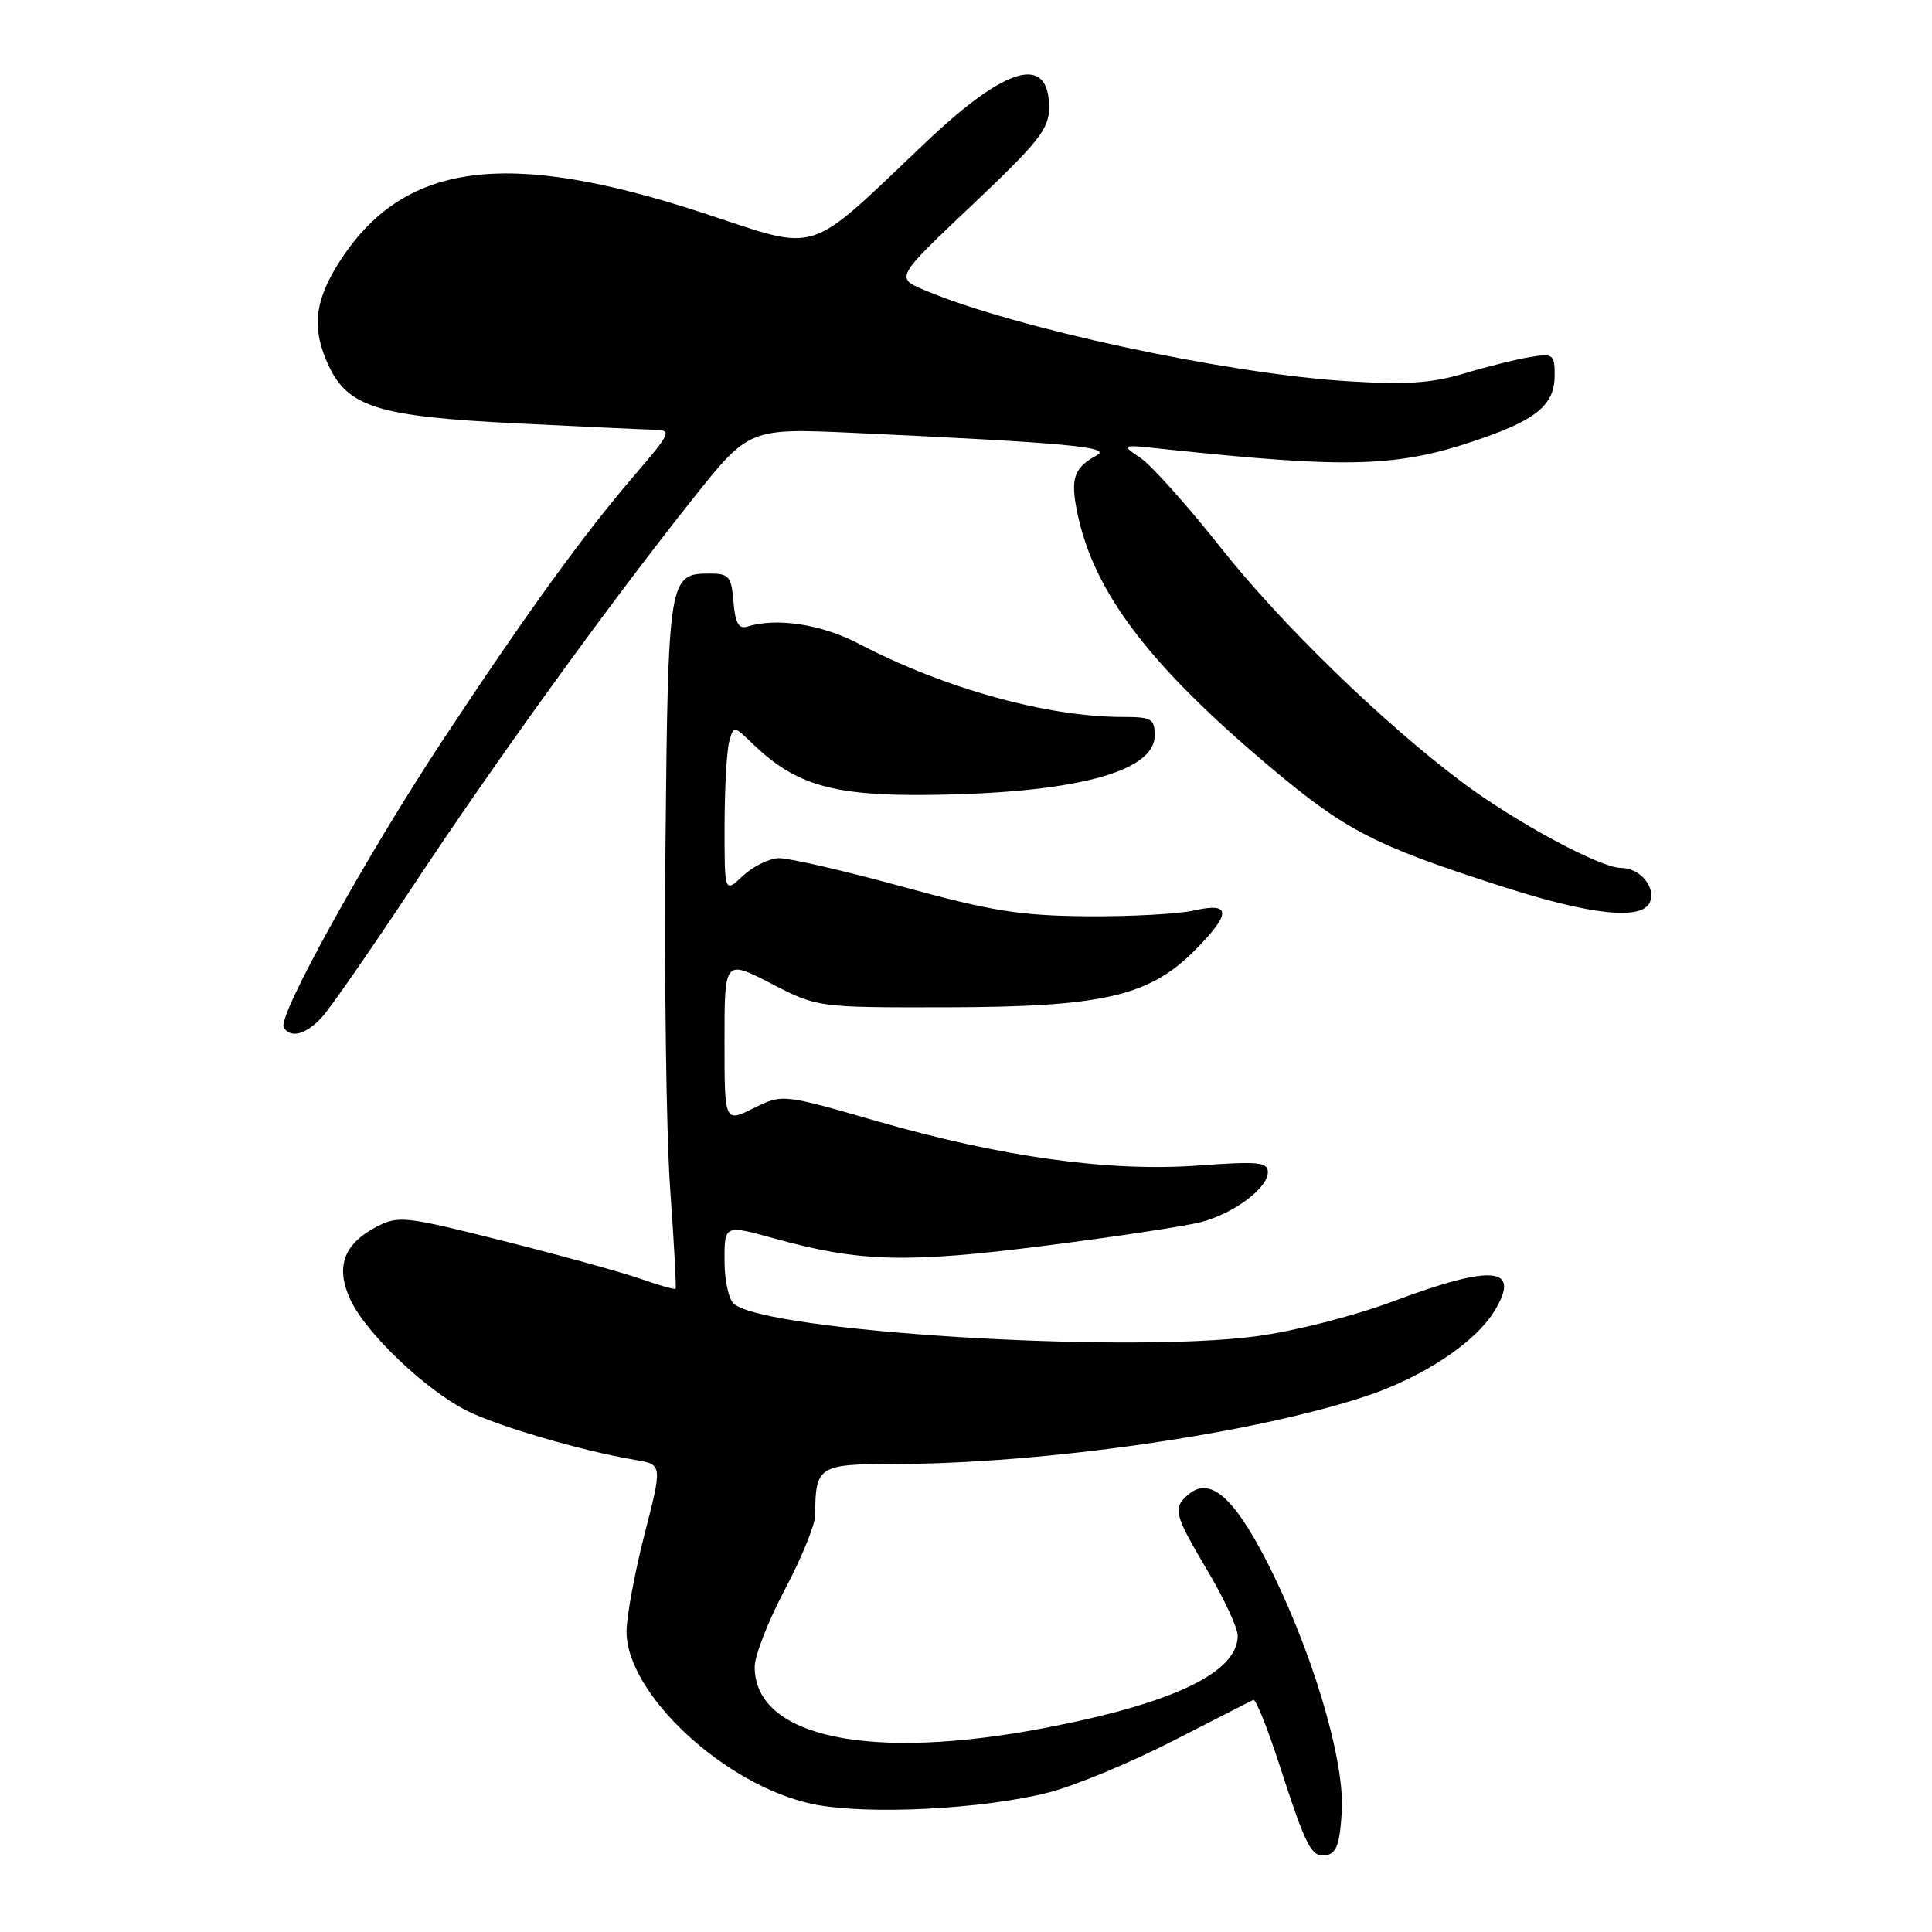 <?xml version="1.0" encoding="UTF-8" standalone="no"?>
<!DOCTYPE svg PUBLIC "-//W3C//DTD SVG 1.1//EN" "http://www.w3.org/Graphics/SVG/1.1/DTD/svg11.dtd" >
<svg xmlns="http://www.w3.org/2000/svg" xmlns:xlink="http://www.w3.org/1999/xlink" version="1.1" viewBox="0 0 256 256">
 <g >
 <path fill="currentColor"
d=" M 177.80 239.89 C 178.16 232.97 173.67 218.14 167.73 206.66 C 163.42 198.31 160.31 195.67 157.53 197.98 C 155.34 199.79 155.54 200.61 160.00 208.12 C 162.20 211.82 164.00 215.71 164.00 216.75 C 164.00 221.60 155.53 225.67 138.62 228.93 C 115.31 233.43 100.00 230.23 100.00 220.86 C 100.00 219.38 101.80 214.77 104.00 210.62 C 106.20 206.47 108.01 202.04 108.01 200.79 C 108.05 194.26 108.45 194.00 118.37 193.99 C 138.37 193.97 166.37 189.93 181.29 184.90 C 188.67 182.41 195.52 177.84 198.02 173.72 C 201.60 167.84 197.83 167.48 184.61 172.43 C 179.40 174.38 171.57 176.38 166.47 177.06 C 149.10 179.38 101.74 176.45 97.25 172.78 C 96.56 172.21 96.00 169.62 96.00 167.01 C 96.00 162.27 96.00 162.27 102.70 164.13 C 113.91 167.23 120.12 167.40 138.50 165.06 C 147.85 163.87 157.13 162.46 159.12 161.94 C 163.49 160.80 168.00 157.43 168.00 155.31 C 168.00 153.98 166.72 153.86 158.75 154.44 C 146.95 155.29 132.71 153.32 116.09 148.53 C 103.67 144.95 103.67 144.95 99.84 146.85 C 96.00 148.75 96.00 148.75 96.00 137.95 C 96.00 127.14 96.00 127.14 102.17 130.32 C 108.33 133.50 108.33 133.50 125.42 133.47 C 145.98 133.44 152.22 132.02 158.21 126.03 C 163.18 121.06 163.19 119.50 158.25 120.64 C 156.19 121.11 149.78 121.46 144.00 121.41 C 135.10 121.33 131.37 120.73 119.50 117.47 C 111.80 115.36 104.45 113.67 103.17 113.71 C 101.89 113.76 99.75 114.82 98.42 116.07 C 96.00 118.35 96.00 118.35 96.01 109.42 C 96.02 104.52 96.29 99.51 96.62 98.30 C 97.20 96.11 97.20 96.11 99.85 98.66 C 105.42 104.02 110.44 105.47 123.00 105.33 C 142.27 105.12 153.00 102.31 153.00 97.47 C 153.00 95.23 152.60 95.00 148.75 95.00 C 138.74 95.00 125.12 91.22 113.80 85.30 C 108.85 82.71 102.89 81.80 99.00 83.03 C 97.88 83.38 97.42 82.55 97.19 79.75 C 96.91 76.38 96.60 76.00 94.06 76.00 C 88.61 76.00 88.53 76.49 88.18 111.90 C 88.01 129.83 88.29 150.35 88.80 157.50 C 89.31 164.65 89.64 170.62 89.52 170.76 C 89.41 170.90 87.33 170.32 84.91 169.46 C 82.48 168.61 74.30 166.34 66.73 164.44 C 53.73 161.16 52.80 161.05 49.94 162.53 C 45.49 164.83 44.40 167.93 46.48 172.32 C 48.57 176.72 56.33 184.11 61.78 186.89 C 65.82 188.95 77.16 192.27 84.14 193.44 C 87.78 194.05 87.78 194.05 85.41 203.27 C 84.11 208.35 83.03 214.14 83.02 216.14 C 82.97 224.45 96.09 236.62 107.69 239.05 C 114.78 240.53 130.31 239.75 139.08 237.48 C 142.50 236.59 149.85 233.54 155.40 230.69 C 160.96 227.85 165.75 225.39 166.07 225.24 C 166.38 225.08 167.92 228.90 169.49 233.73 C 173.14 244.98 173.78 246.19 175.82 245.80 C 177.11 245.55 177.57 244.19 177.80 239.89 Z  M 42.69 134.75 C 43.81 133.51 49.20 125.75 54.66 117.50 C 65.80 100.66 80.62 80.16 91.79 66.11 C 99.26 56.72 99.26 56.72 113.38 57.37 C 141.29 58.67 147.35 59.23 145.36 60.31 C 142.47 61.89 141.91 63.22 142.56 66.96 C 144.49 77.93 151.82 87.79 168.46 101.77 C 178.32 110.05 182.11 112.01 198.73 117.37 C 210.82 121.28 217.68 122.01 218.64 119.49 C 219.41 117.49 217.26 115.00 214.77 115.00 C 212.04 115.00 200.68 108.87 193.70 103.62 C 183.13 95.69 169.72 82.64 161.71 72.51 C 157.36 67.01 152.61 61.70 151.15 60.70 C 148.50 58.89 148.50 58.89 154.00 59.48 C 179.13 62.15 185.35 61.94 196.43 58.06 C 203.75 55.50 206.00 53.54 206.00 49.74 C 206.00 46.96 205.80 46.81 202.75 47.31 C 200.96 47.60 197.03 48.58 194.00 49.49 C 189.71 50.78 186.30 51.00 178.50 50.51 C 162.47 49.51 134.46 43.48 122.56 38.47 C 118.62 36.81 118.62 36.81 128.82 27.16 C 137.73 18.72 139.01 17.08 139.01 14.22 C 138.99 7.13 133.34 8.73 122.69 18.84 C 106.59 34.11 108.88 33.38 93.19 28.23 C 66.94 19.61 53.37 21.47 44.89 34.83 C 41.63 39.97 41.28 43.67 43.58 48.52 C 46.16 53.96 50.21 55.20 68.48 56.10 C 77.29 56.54 85.56 56.92 86.85 56.95 C 89.03 57.00 88.84 57.42 84.26 62.75 C 77.35 70.78 69.86 81.12 58.71 98.01 C 48.47 113.52 36.72 134.73 37.59 136.14 C 38.51 137.64 40.58 137.07 42.69 134.75 Z "/>
</g>
</svg>